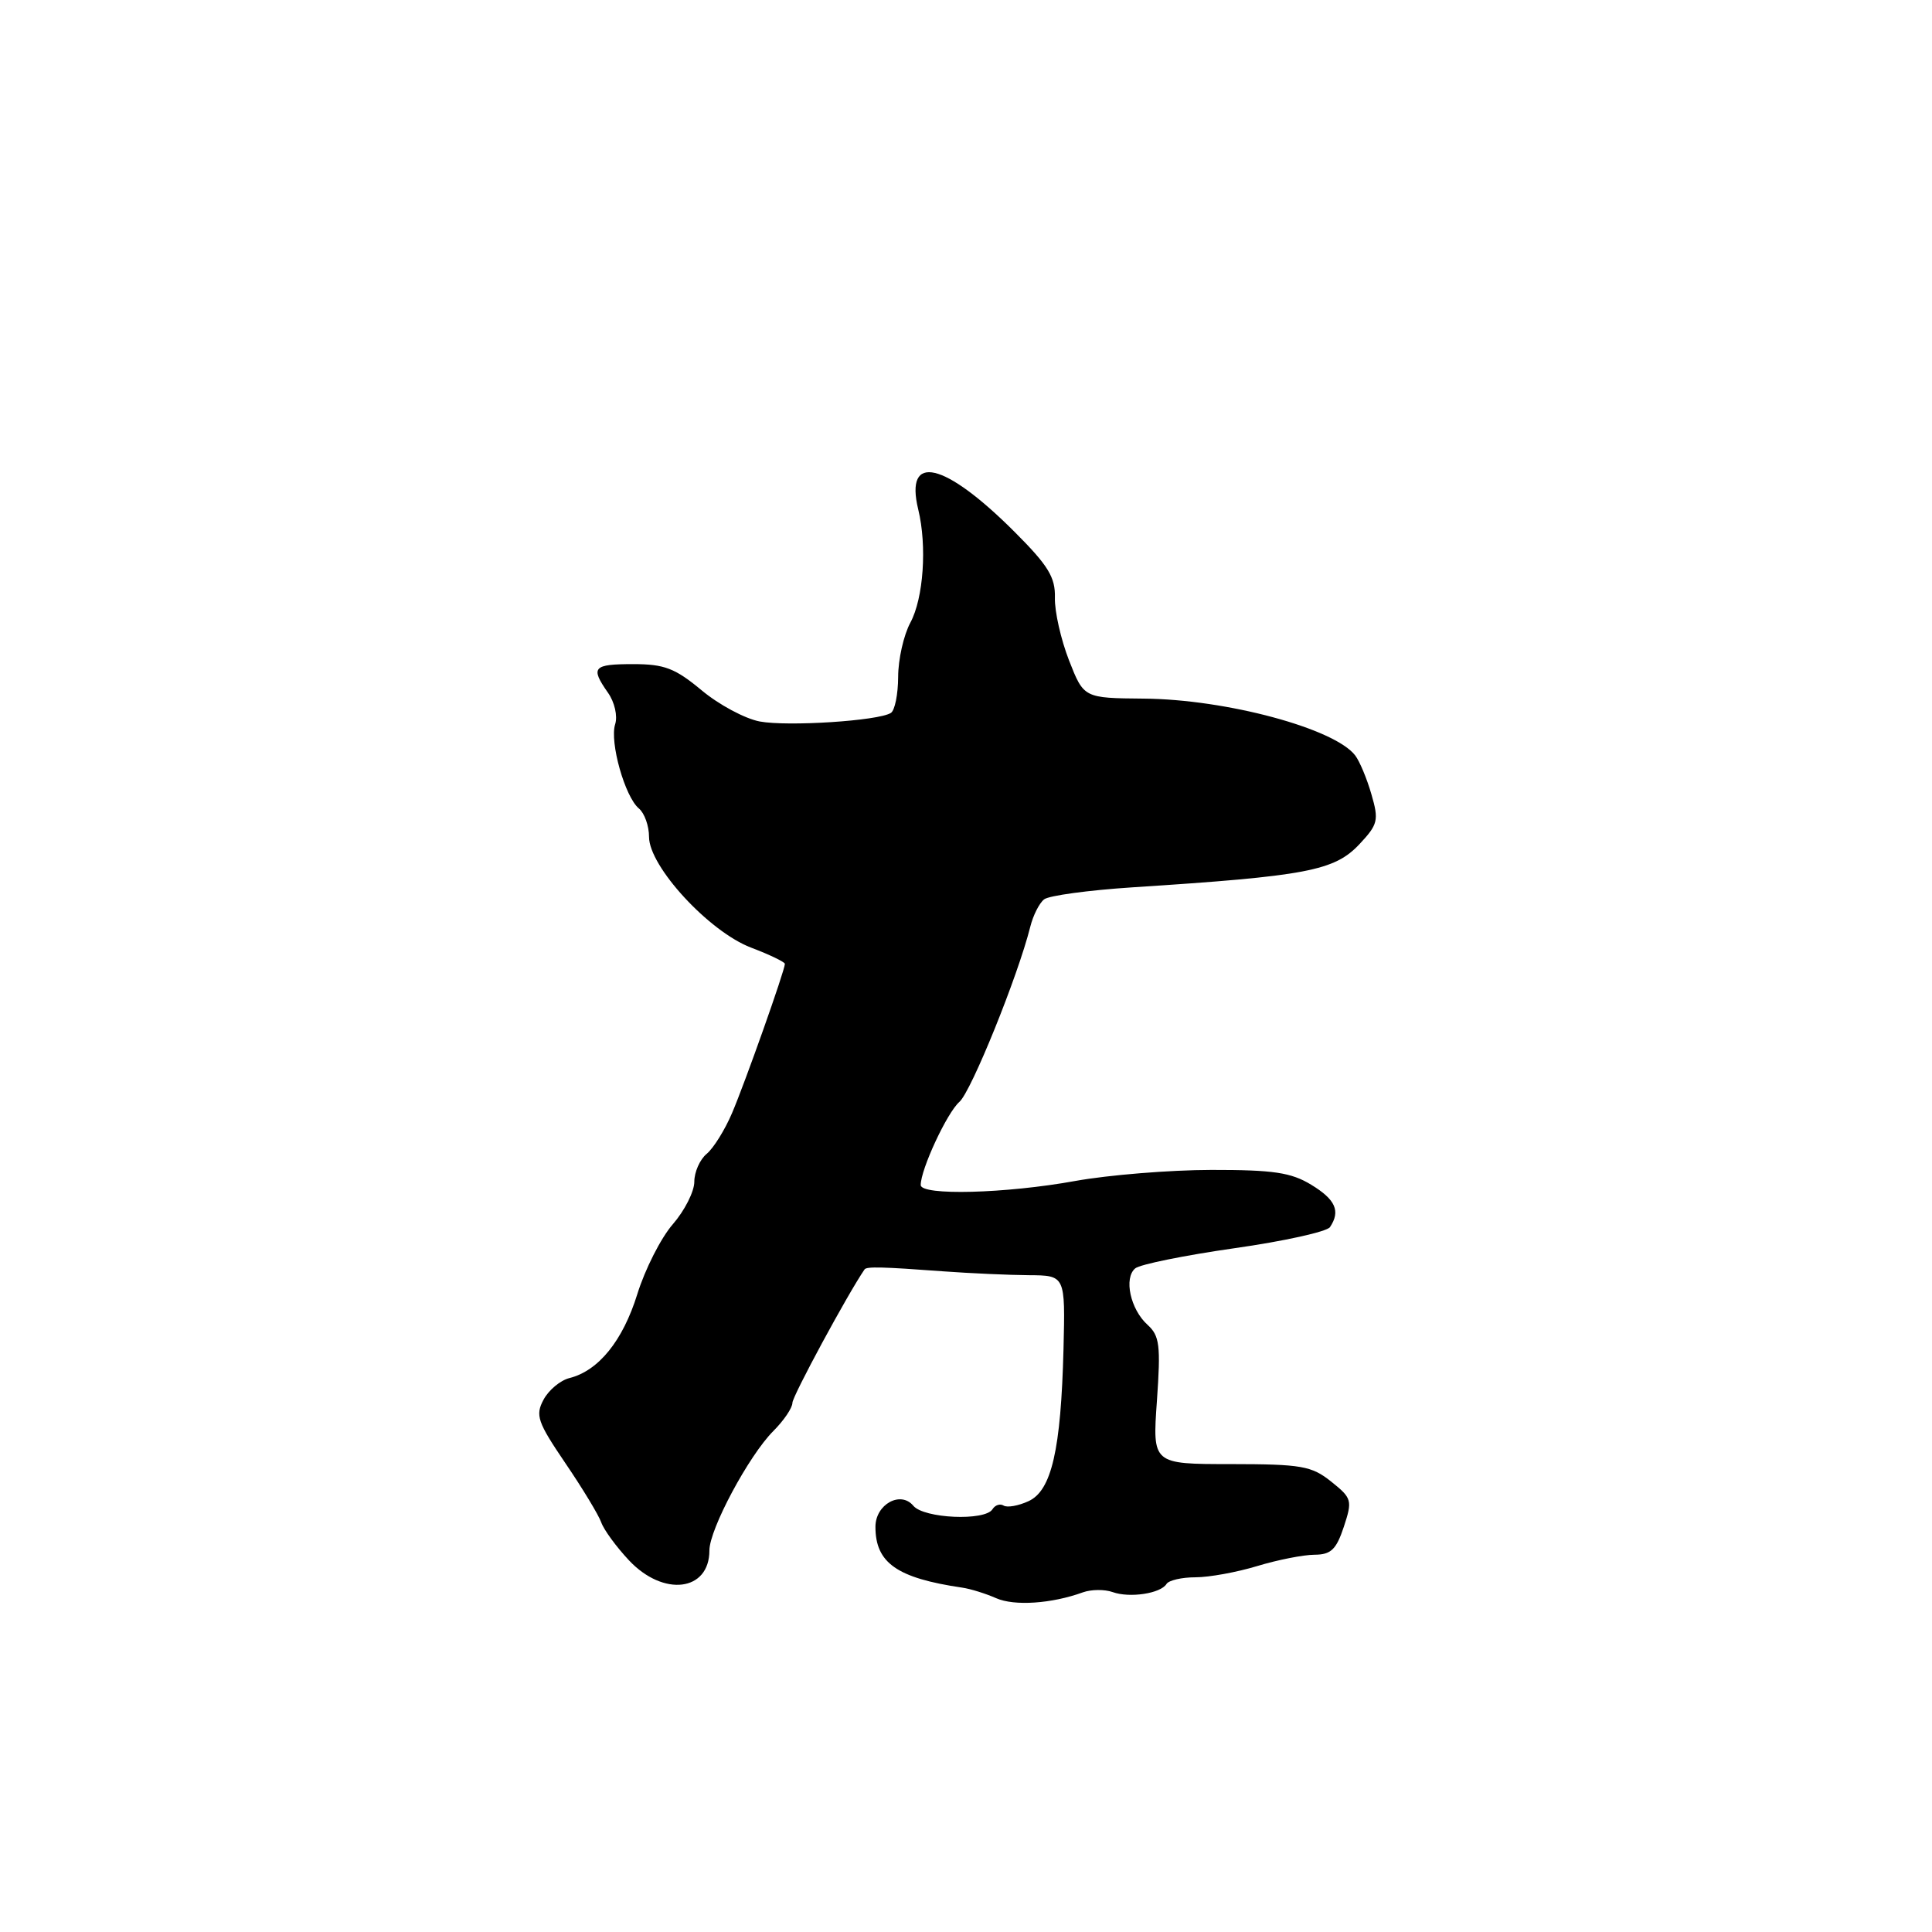 <?xml version="1.0" encoding="UTF-8" standalone="no"?>
<!DOCTYPE svg PUBLIC "-//W3C//DTD SVG 1.1//EN" "http://www.w3.org/Graphics/SVG/1.1/DTD/svg11.dtd" >
<svg xmlns="http://www.w3.org/2000/svg" xmlns:xlink="http://www.w3.org/1999/xlink" version="1.1" viewBox="0 0 256 256">
 <g >
 <path fill="currentColor"
d=" M 143.50 210.99 C 144.60 210.60 146.37 210.58 147.43 210.96 C 149.69 211.77 153.79 211.15 154.57 209.88 C 154.87 209.40 156.59 209.00 158.40 209.00 C 160.21 209.00 163.89 208.33 166.59 207.51 C 169.29 206.69 172.70 206.02 174.17 206.01 C 176.36 206.00 177.06 205.33 178.06 202.32 C 179.22 198.80 179.14 198.52 176.39 196.32 C 173.79 194.24 172.46 194.01 163.10 194.00 C 152.70 194.00 152.70 194.00 153.30 185.60 C 153.81 178.26 153.66 177.00 152.05 175.54 C 149.78 173.49 148.88 169.34 150.43 168.06 C 151.06 167.54 156.96 166.34 163.54 165.40 C 170.12 164.47 175.83 163.20 176.23 162.60 C 177.65 160.48 176.97 158.95 173.75 156.99 C 171.08 155.36 168.73 155.01 160.50 155.02 C 155.00 155.03 146.90 155.69 142.50 156.48 C 133.26 158.16 122.00 158.45 122.00 157.02 C 122.00 154.94 125.49 147.43 127.13 146.00 C 128.69 144.63 134.88 129.34 136.52 122.79 C 136.89 121.30 137.71 119.67 138.35 119.17 C 138.98 118.67 144.22 117.96 150.00 117.58 C 173.22 116.08 176.82 115.39 180.16 111.83 C 182.59 109.23 182.72 108.68 181.72 105.25 C 181.13 103.19 180.16 100.87 179.57 100.10 C 176.85 96.53 162.48 92.66 151.56 92.57 C 143.61 92.50 143.61 92.50 141.65 87.50 C 140.58 84.75 139.73 81.02 139.78 79.20 C 139.85 76.49 138.90 74.94 134.44 70.48 C 125.14 61.18 119.84 59.94 121.67 67.50 C 122.85 72.34 122.37 79.27 120.63 82.50 C 119.74 84.15 119.01 87.39 119.01 89.69 C 119.00 92.00 118.57 94.15 118.04 94.47 C 116.36 95.52 104.37 96.29 100.67 95.60 C 98.71 95.23 95.24 93.37 92.96 91.46 C 89.46 88.55 88.04 88.00 83.91 88.00 C 78.57 88.00 78.20 88.42 80.56 91.79 C 81.44 93.04 81.86 94.88 81.51 95.97 C 80.76 98.33 82.81 105.60 84.66 107.13 C 85.40 107.75 86.00 109.44 86.00 110.89 C 86.00 114.81 93.94 123.43 99.51 125.56 C 101.98 126.50 104.00 127.47 104.00 127.72 C 104.00 128.56 98.71 143.50 96.99 147.51 C 96.05 149.72 94.54 152.14 93.64 152.89 C 92.74 153.63 92.00 155.30 92.00 156.59 C 92.00 157.88 90.72 160.41 89.15 162.22 C 87.58 164.02 85.46 168.20 84.44 171.50 C 82.52 177.67 79.31 181.63 75.46 182.60 C 74.25 182.90 72.70 184.19 72.02 185.47 C 70.91 187.54 71.22 188.43 74.91 193.87 C 77.19 197.22 79.33 200.76 79.67 201.73 C 80.01 202.70 81.66 204.96 83.34 206.75 C 87.91 211.62 94.00 210.87 94.00 205.44 C 94.00 202.63 99.23 192.86 102.47 189.62 C 103.86 188.23 105.00 186.55 105.00 185.88 C 105.00 185.00 112.34 171.43 114.56 168.20 C 114.83 167.81 116.94 167.86 125.00 168.46 C 128.57 168.72 133.67 168.95 136.33 168.97 C 141.16 169.00 141.16 169.00 140.92 178.75 C 140.58 192.12 139.34 197.53 136.27 198.92 C 134.94 199.53 133.46 199.79 132.99 199.50 C 132.52 199.21 131.86 199.42 131.51 199.98 C 130.53 201.57 122.42 201.21 121.02 199.52 C 119.33 197.49 116.00 199.34 116.00 202.31 C 116.00 207.10 118.86 209.10 127.50 210.37 C 128.60 210.53 130.62 211.16 132.00 211.77 C 134.41 212.83 139.35 212.50 143.50 210.99 Z "/>
</g>
</svg>
